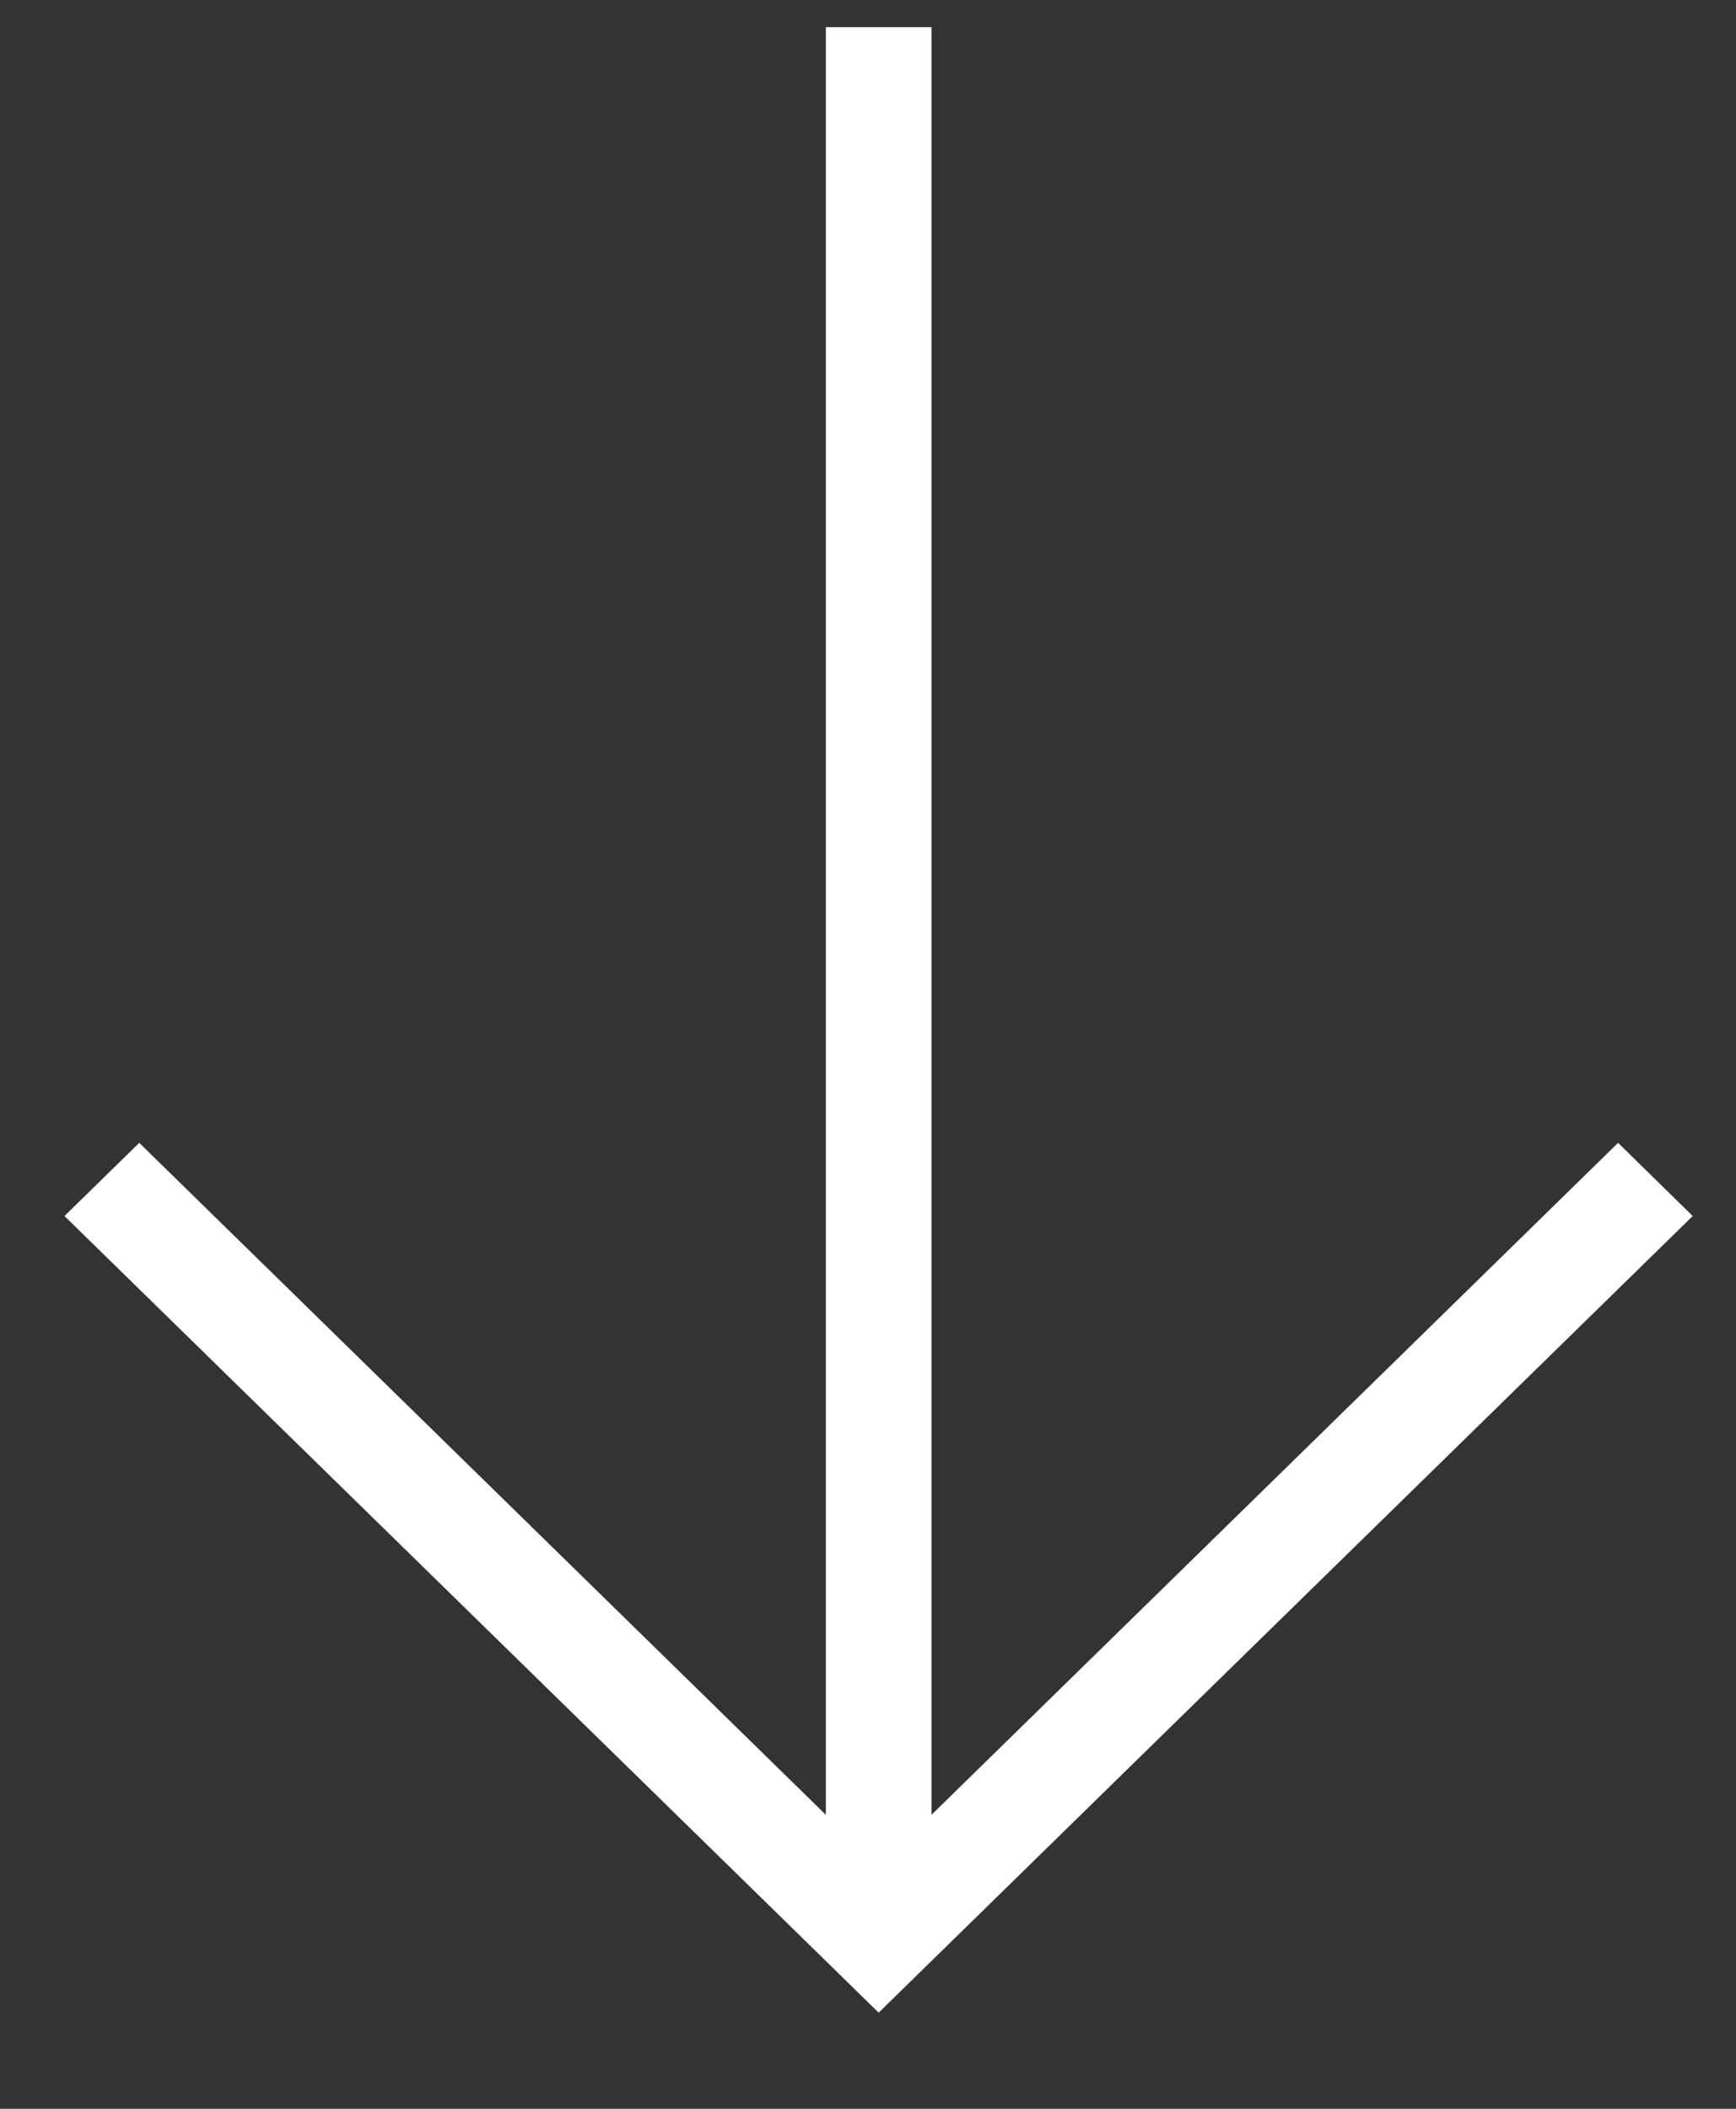 <svg width="14" height="17" viewBox="0 0 14 17" fill="none" xmlns="http://www.w3.org/2000/svg">
<rect x="0" y="0" width="14" height="17" fill="#333333" stroke="none"/>
<path d="M7.086 16.225L0.52 9.803L1.123 9.213L6.66 14.63L6.66 0.219L7.512 0.219L7.512 14.63L13.049 9.213L13.651 9.803L7.086 16.225Z" fill="white"/>
</svg>
